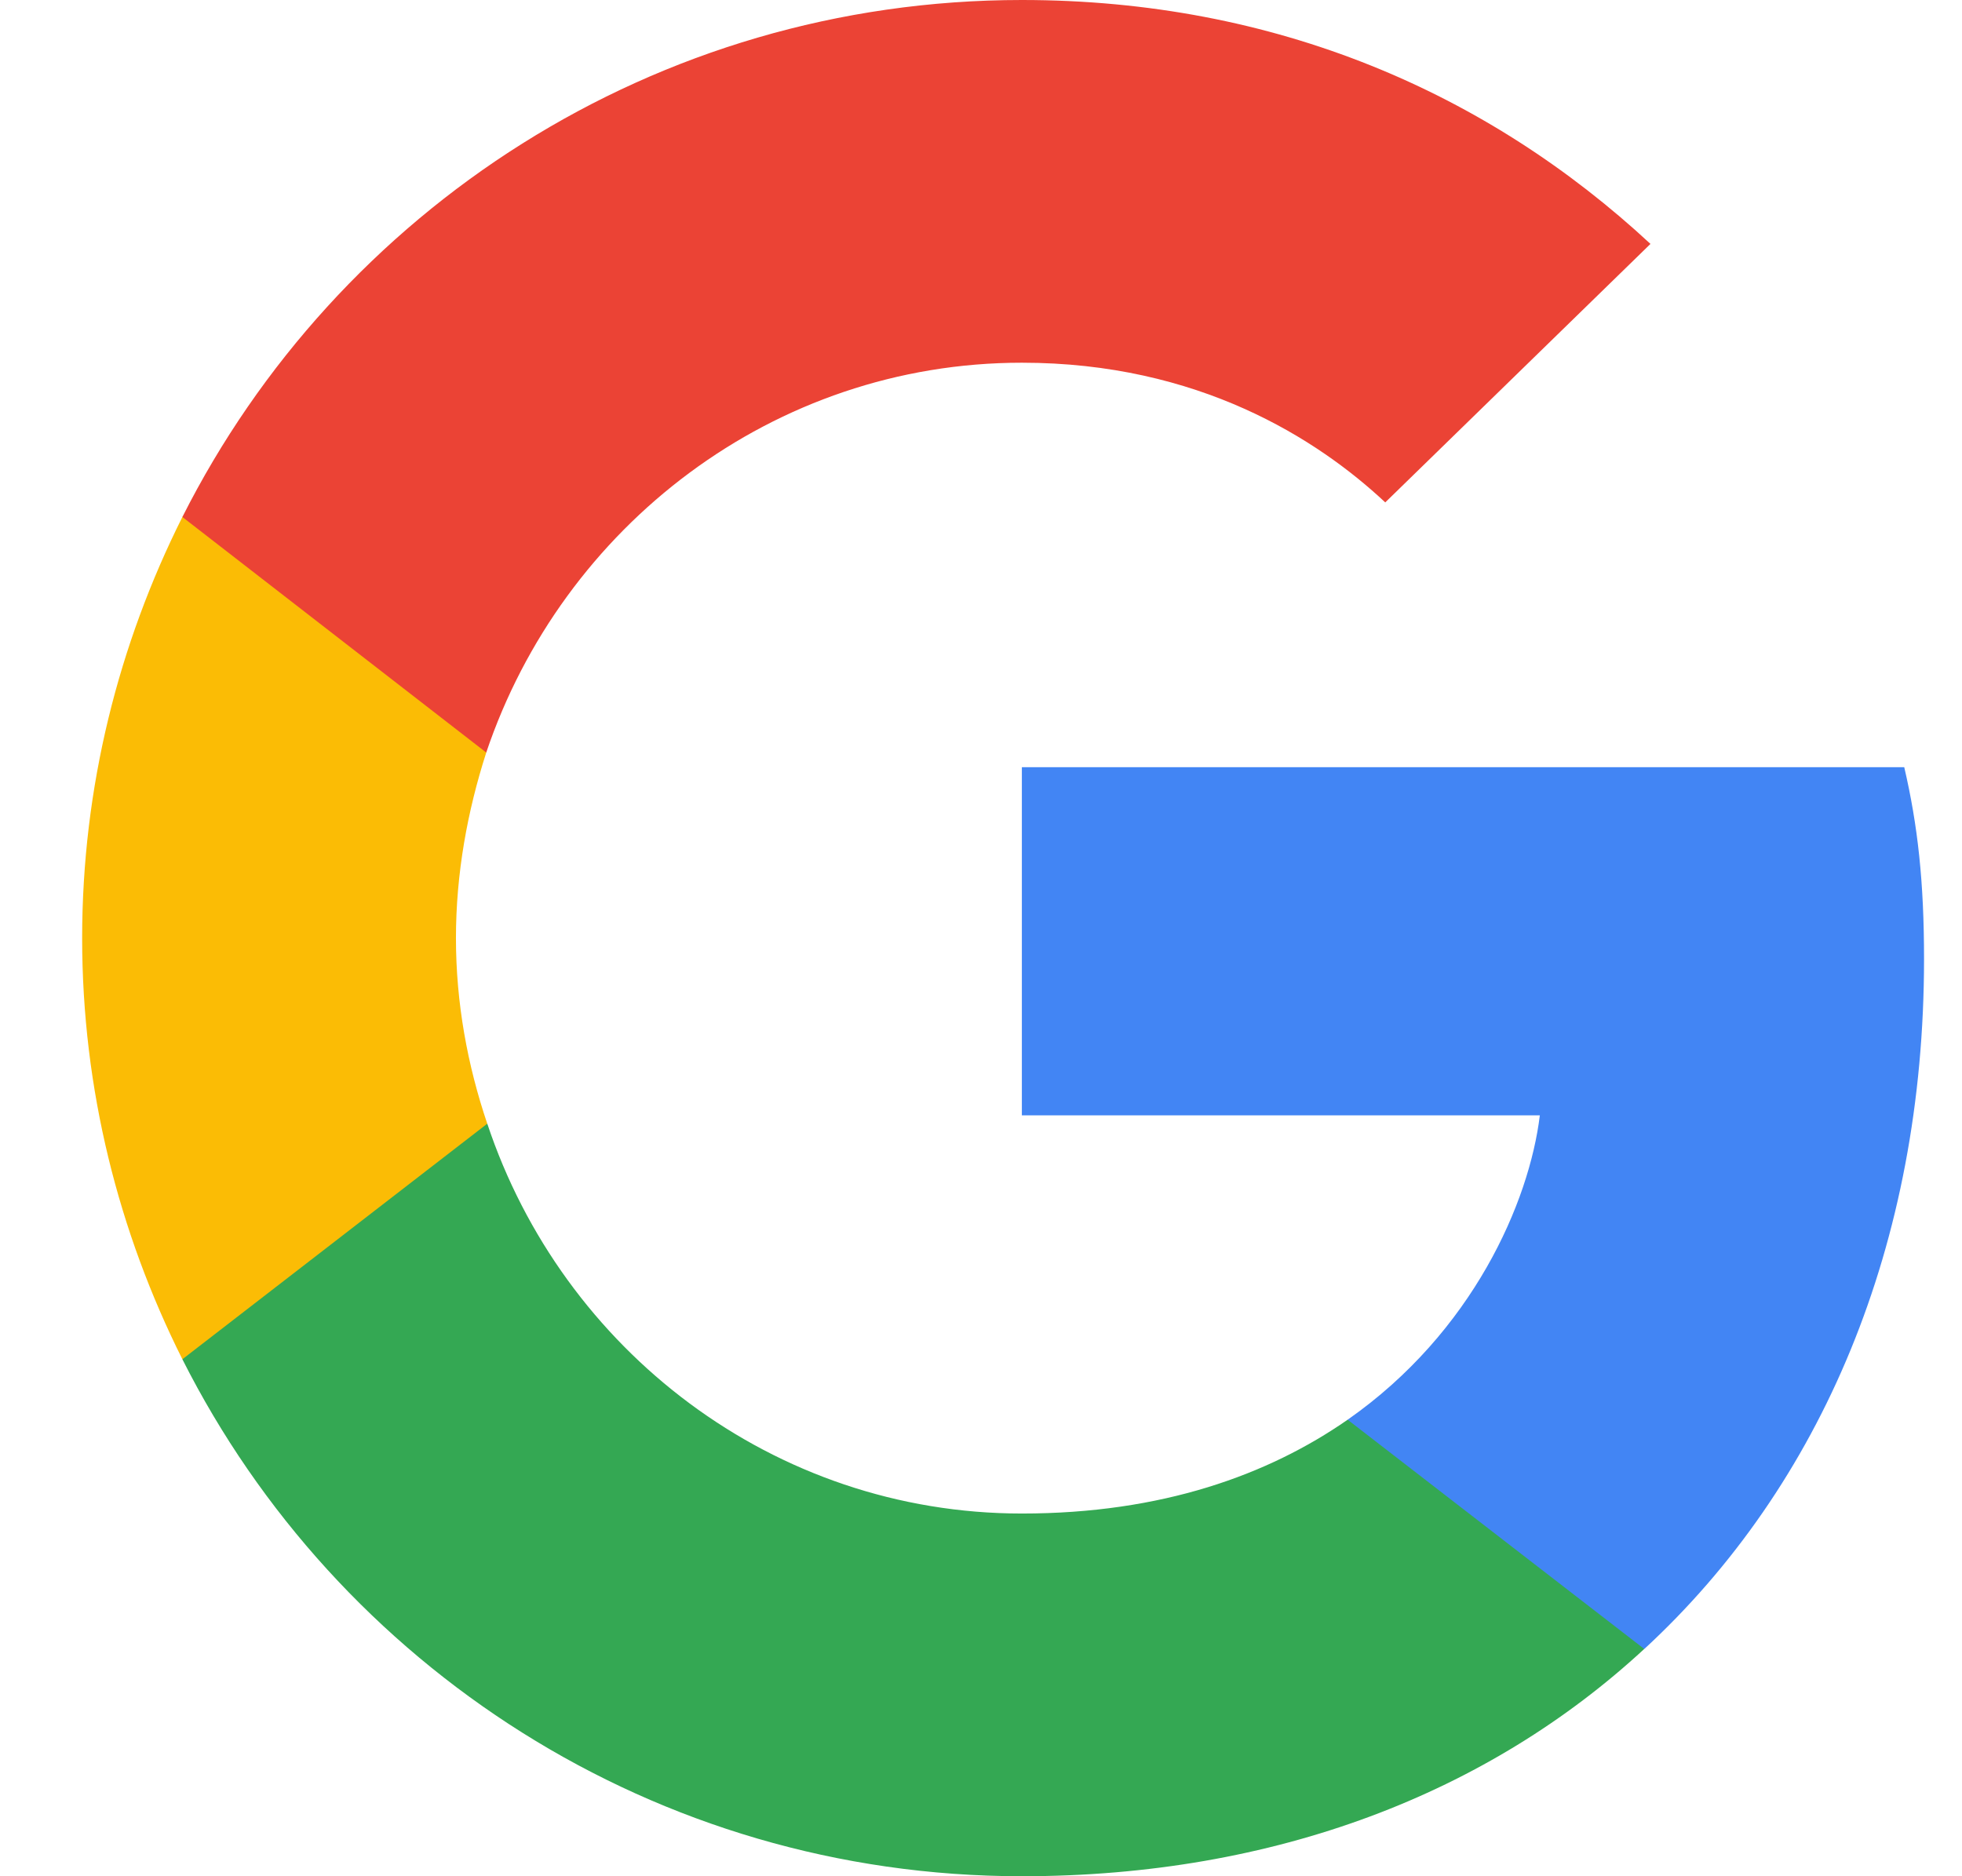 <svg width="23" height="22" viewBox="0 0 23 22" fill="none" xmlns="http://www.w3.org/2000/svg">
<path d="M22.555 11.245C22.555 10.34 22.482 9.68 22.323 8.996H11.979V13.078H18.051C17.928 14.092 17.267 15.62 15.798 16.647L15.778 16.783L19.048 19.313L19.275 19.336C21.355 17.417 22.555 14.593 22.555 11.245Z" fill="#4285F4"/>
<path d="M11.979 22C14.954 22 17.451 21.022 19.275 19.335L15.798 16.647C14.868 17.294 13.62 17.747 11.979 17.747C9.066 17.747 6.594 15.828 5.712 13.175L5.583 13.187L2.182 15.814L2.138 15.938C3.95 19.531 7.671 22 11.979 22Z" fill="#34A853"/>
<path d="M5.712 13.176C5.48 12.491 5.345 11.758 5.345 11C5.345 10.242 5.48 9.509 5.7 8.825L5.694 8.679L2.251 6.009L2.138 6.062C1.391 7.553 0.963 9.228 0.963 11C0.963 12.772 1.391 14.447 2.138 15.938L5.712 13.176Z" fill="#FBBC05"/>
<path d="M11.979 4.253C14.048 4.253 15.443 5.146 16.239 5.891L19.348 2.86C17.439 1.088 14.954 0 11.979 0C7.671 0 3.95 2.469 2.138 6.062L5.7 8.824C6.594 6.172 9.066 4.253 11.979 4.253Z" fill="#EB4335"/>
</svg>
